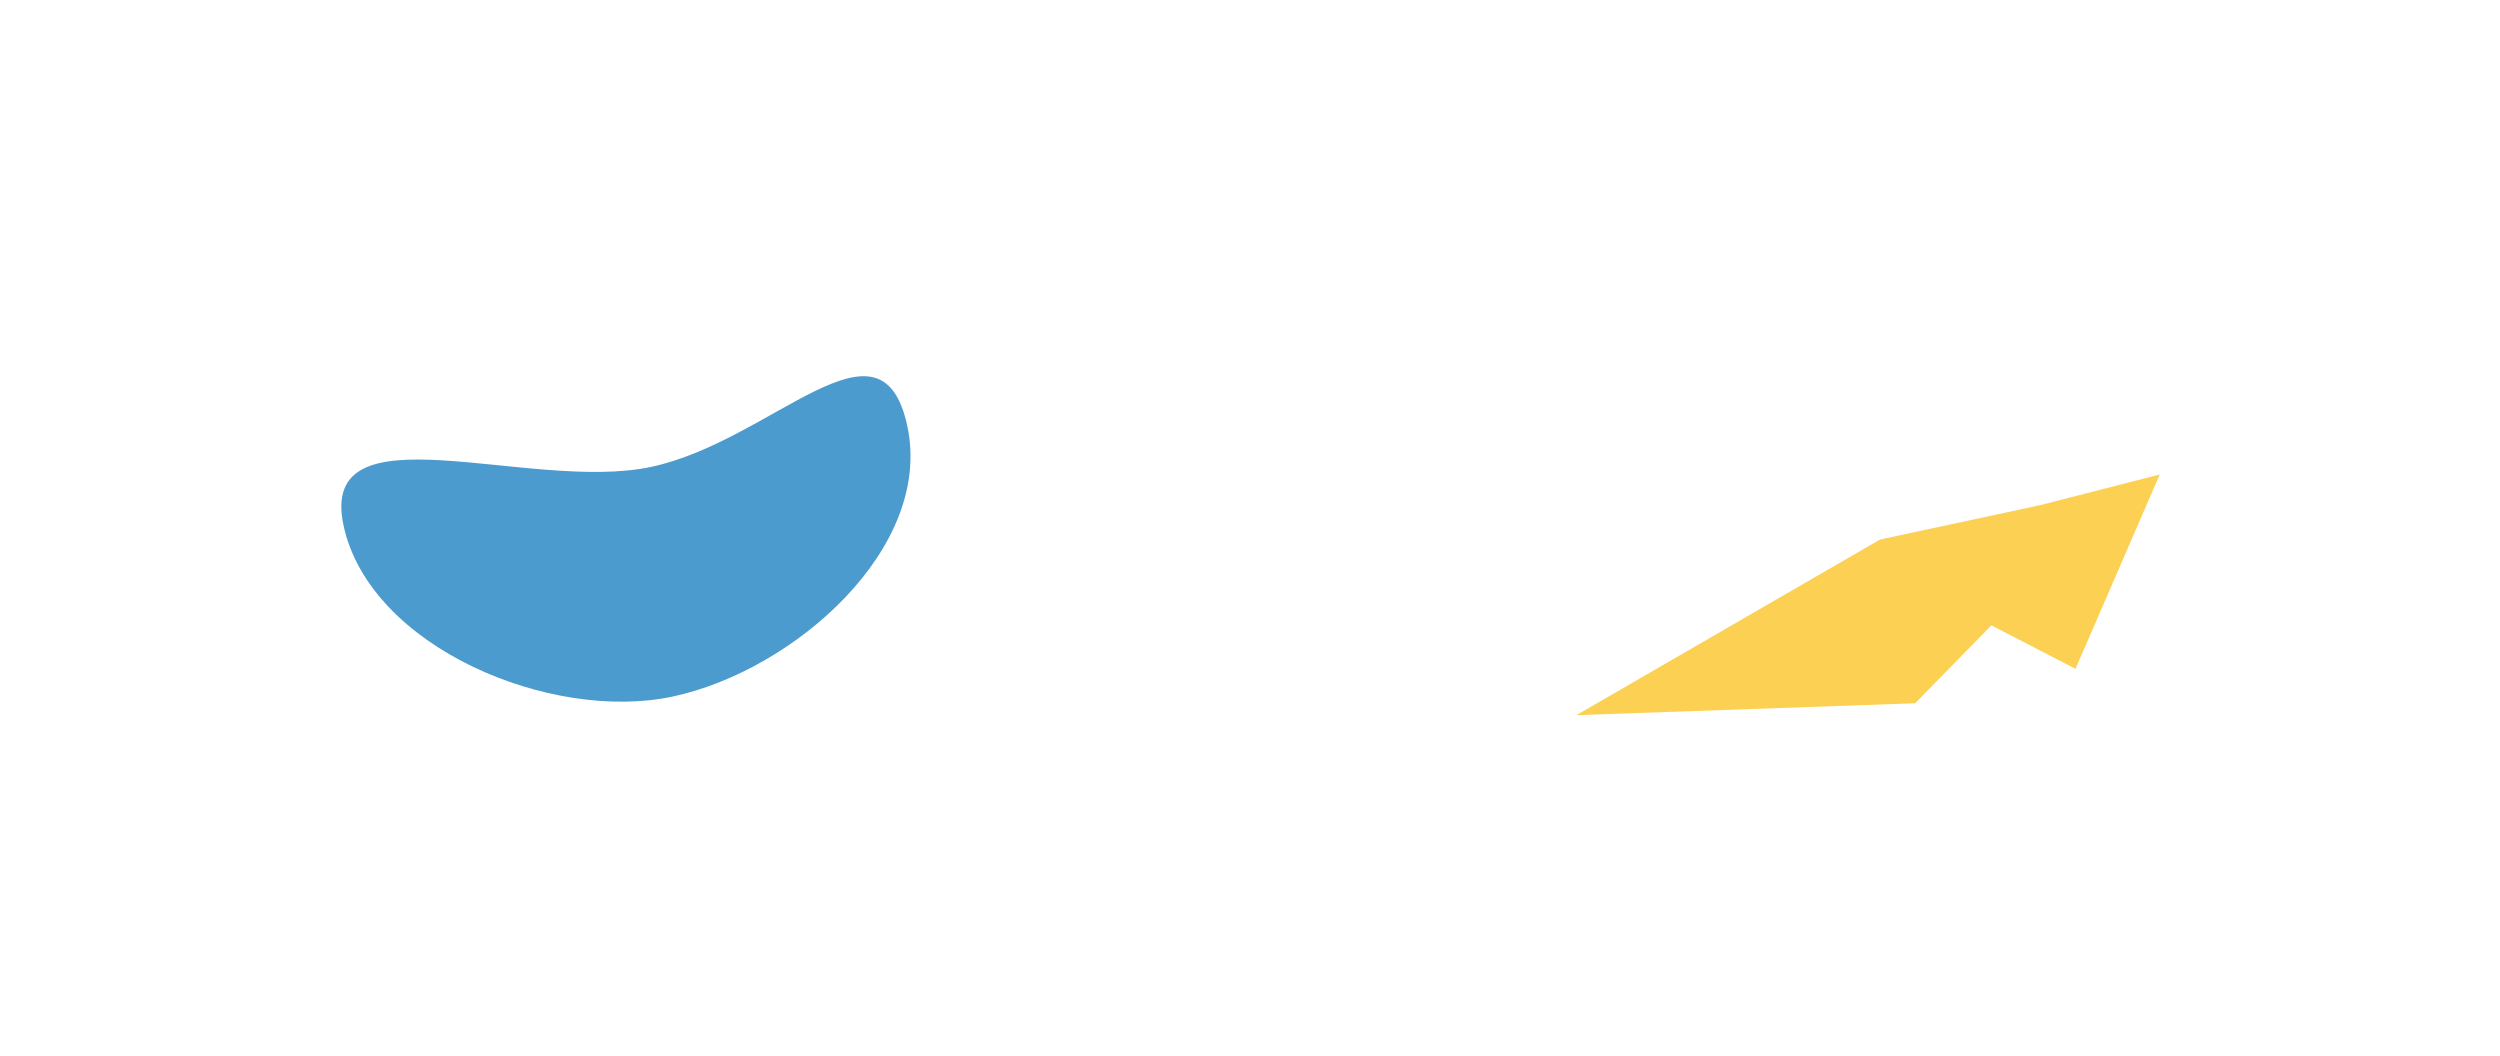 <svg width="1470" height="621" viewBox="0 0 1470 621" fill="none" xmlns="http://www.w3.org/2000/svg">
<g opacity="0.7">
<g filter="url(#filter0_f_1229_3082)">
<path d="M1220.39 393.27L1170.93 367.692L1126.1 413.521L926.926 420.5L1105.43 317.251L1199.72 297L1269.93 279L1220.39 393.27Z" fill="#FBBC08"/>
</g>
<g filter="url(#filter1_f_1229_3082)">
<path d="M202 308.999C186.627 237.424 311.424 289.872 383 274.499C454.575 259.127 518.128 178.924 533.5 250.5C548.872 322.075 467.194 394.186 395.618 409.558C324.042 424.93 217.372 380.575 202 308.999Z" fill="#0070BA"/>
</g>
</g>
<defs>
<filter id="filter0_f_1229_3082" x="726.926" y="79" width="743" height="541.5" filterUnits="userSpaceOnUse" color-interpolation-filters="sRGB">
<feFlood flood-opacity="0" result="BackgroundImageFix"/>
<feBlend mode="normal" in="SourceGraphic" in2="BackgroundImageFix" result="shape"/>
<feGaussianBlur stdDeviation="100" result="effect1_foregroundBlur_1229_3082"/>
</filter>
<filter id="filter1_f_1229_3082" x="0.701" y="21.213" width="734.682" height="591.385" filterUnits="userSpaceOnUse" color-interpolation-filters="sRGB">
<feFlood flood-opacity="0" result="BackgroundImageFix"/>
<feBlend mode="normal" in="SourceGraphic" in2="BackgroundImageFix" result="shape"/>
<feGaussianBlur stdDeviation="100" result="effect1_foregroundBlur_1229_3082"/>
</filter>
</defs>
</svg>
